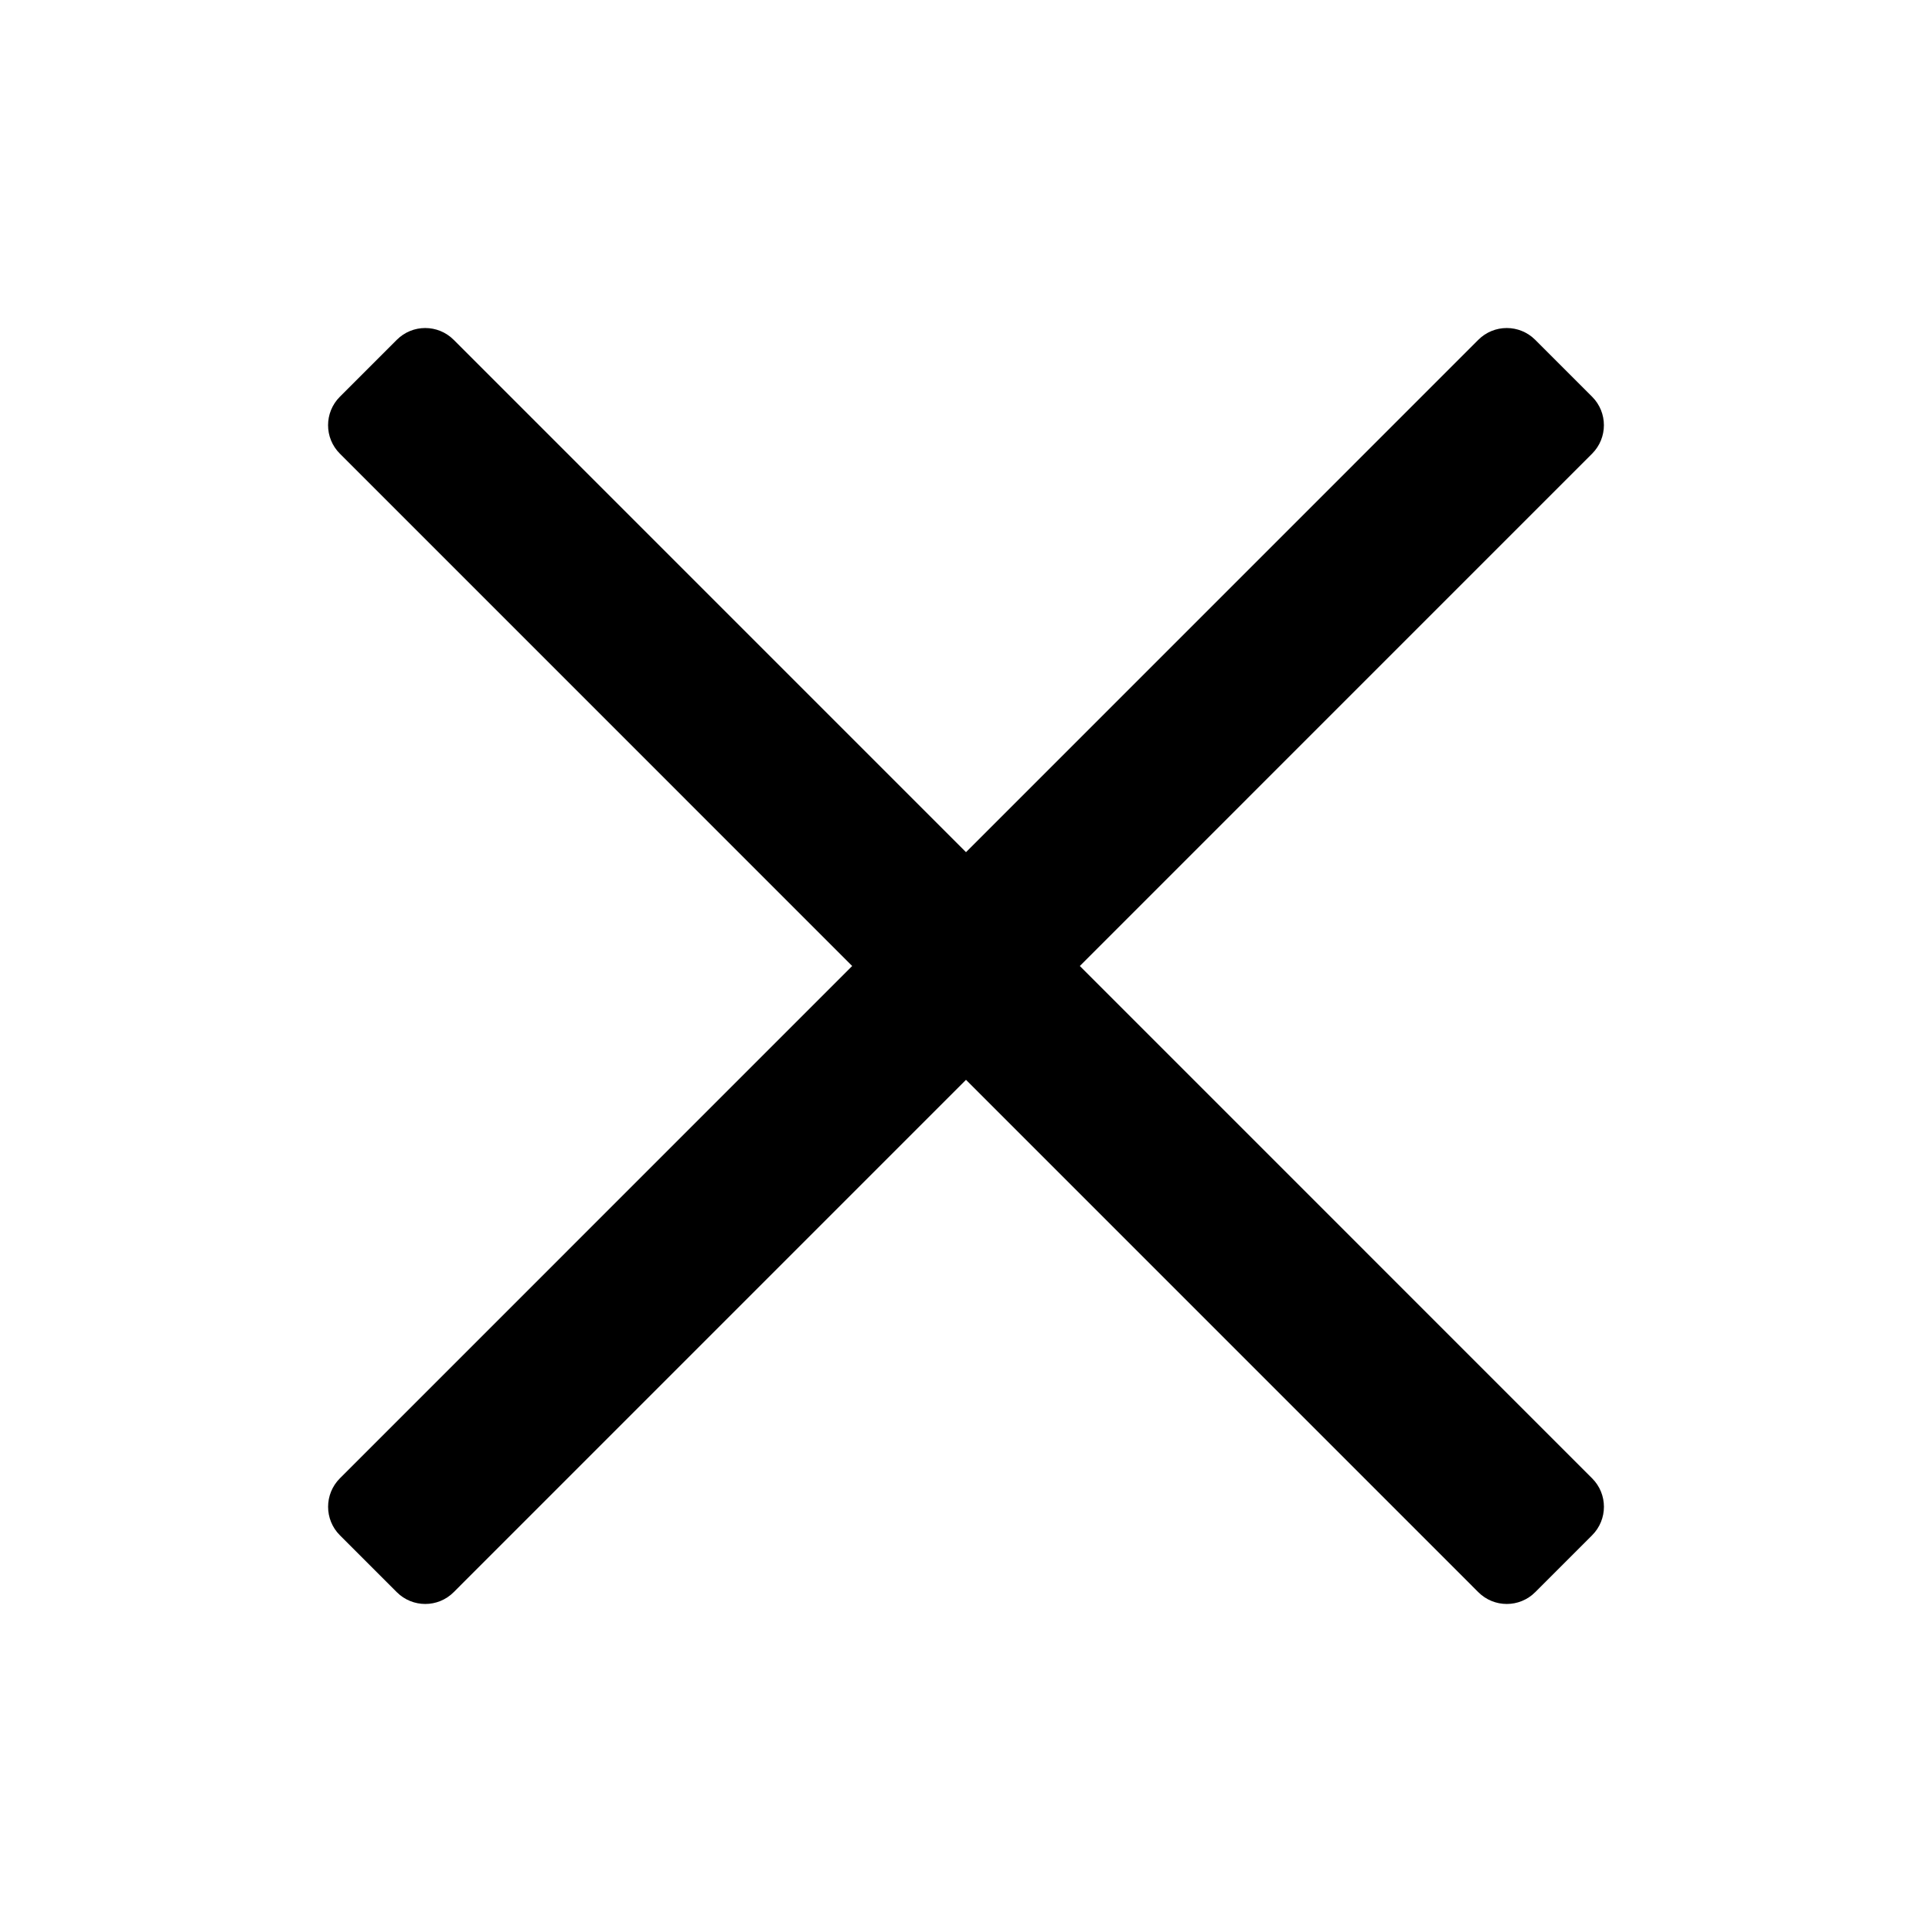 <svg xmlns="http://www.w3.org/2000/svg" viewBox="0 0 48 48"><title>e remove 1</title><g fill="currentColor" class="nc-icon-wrapper"><path d="M36.728,8.443l-12.728,12.729L11.272,8.443c-.391-.391-1.024-.391-1.414,0l-1.414,1.414c-.391,.391-.391,1.024,0,1.414l12.728,12.729-12.728,12.729c-.39,.391-.39,1.024,0,1.414l1.414,1.414c.391,.391,1.024,.391,1.414,0l12.728-12.729,12.728,12.729c.391,.391,1.024,.391,1.414,0l1.414-1.414c.391-.391,.391-1.024,0-1.414l-12.728-12.729,12.728-12.729c.39-.391,.39-1.024,0-1.414l-1.414-1.414c-.391-.391-1.024-.391-1.414,0Z"></path></g></svg>